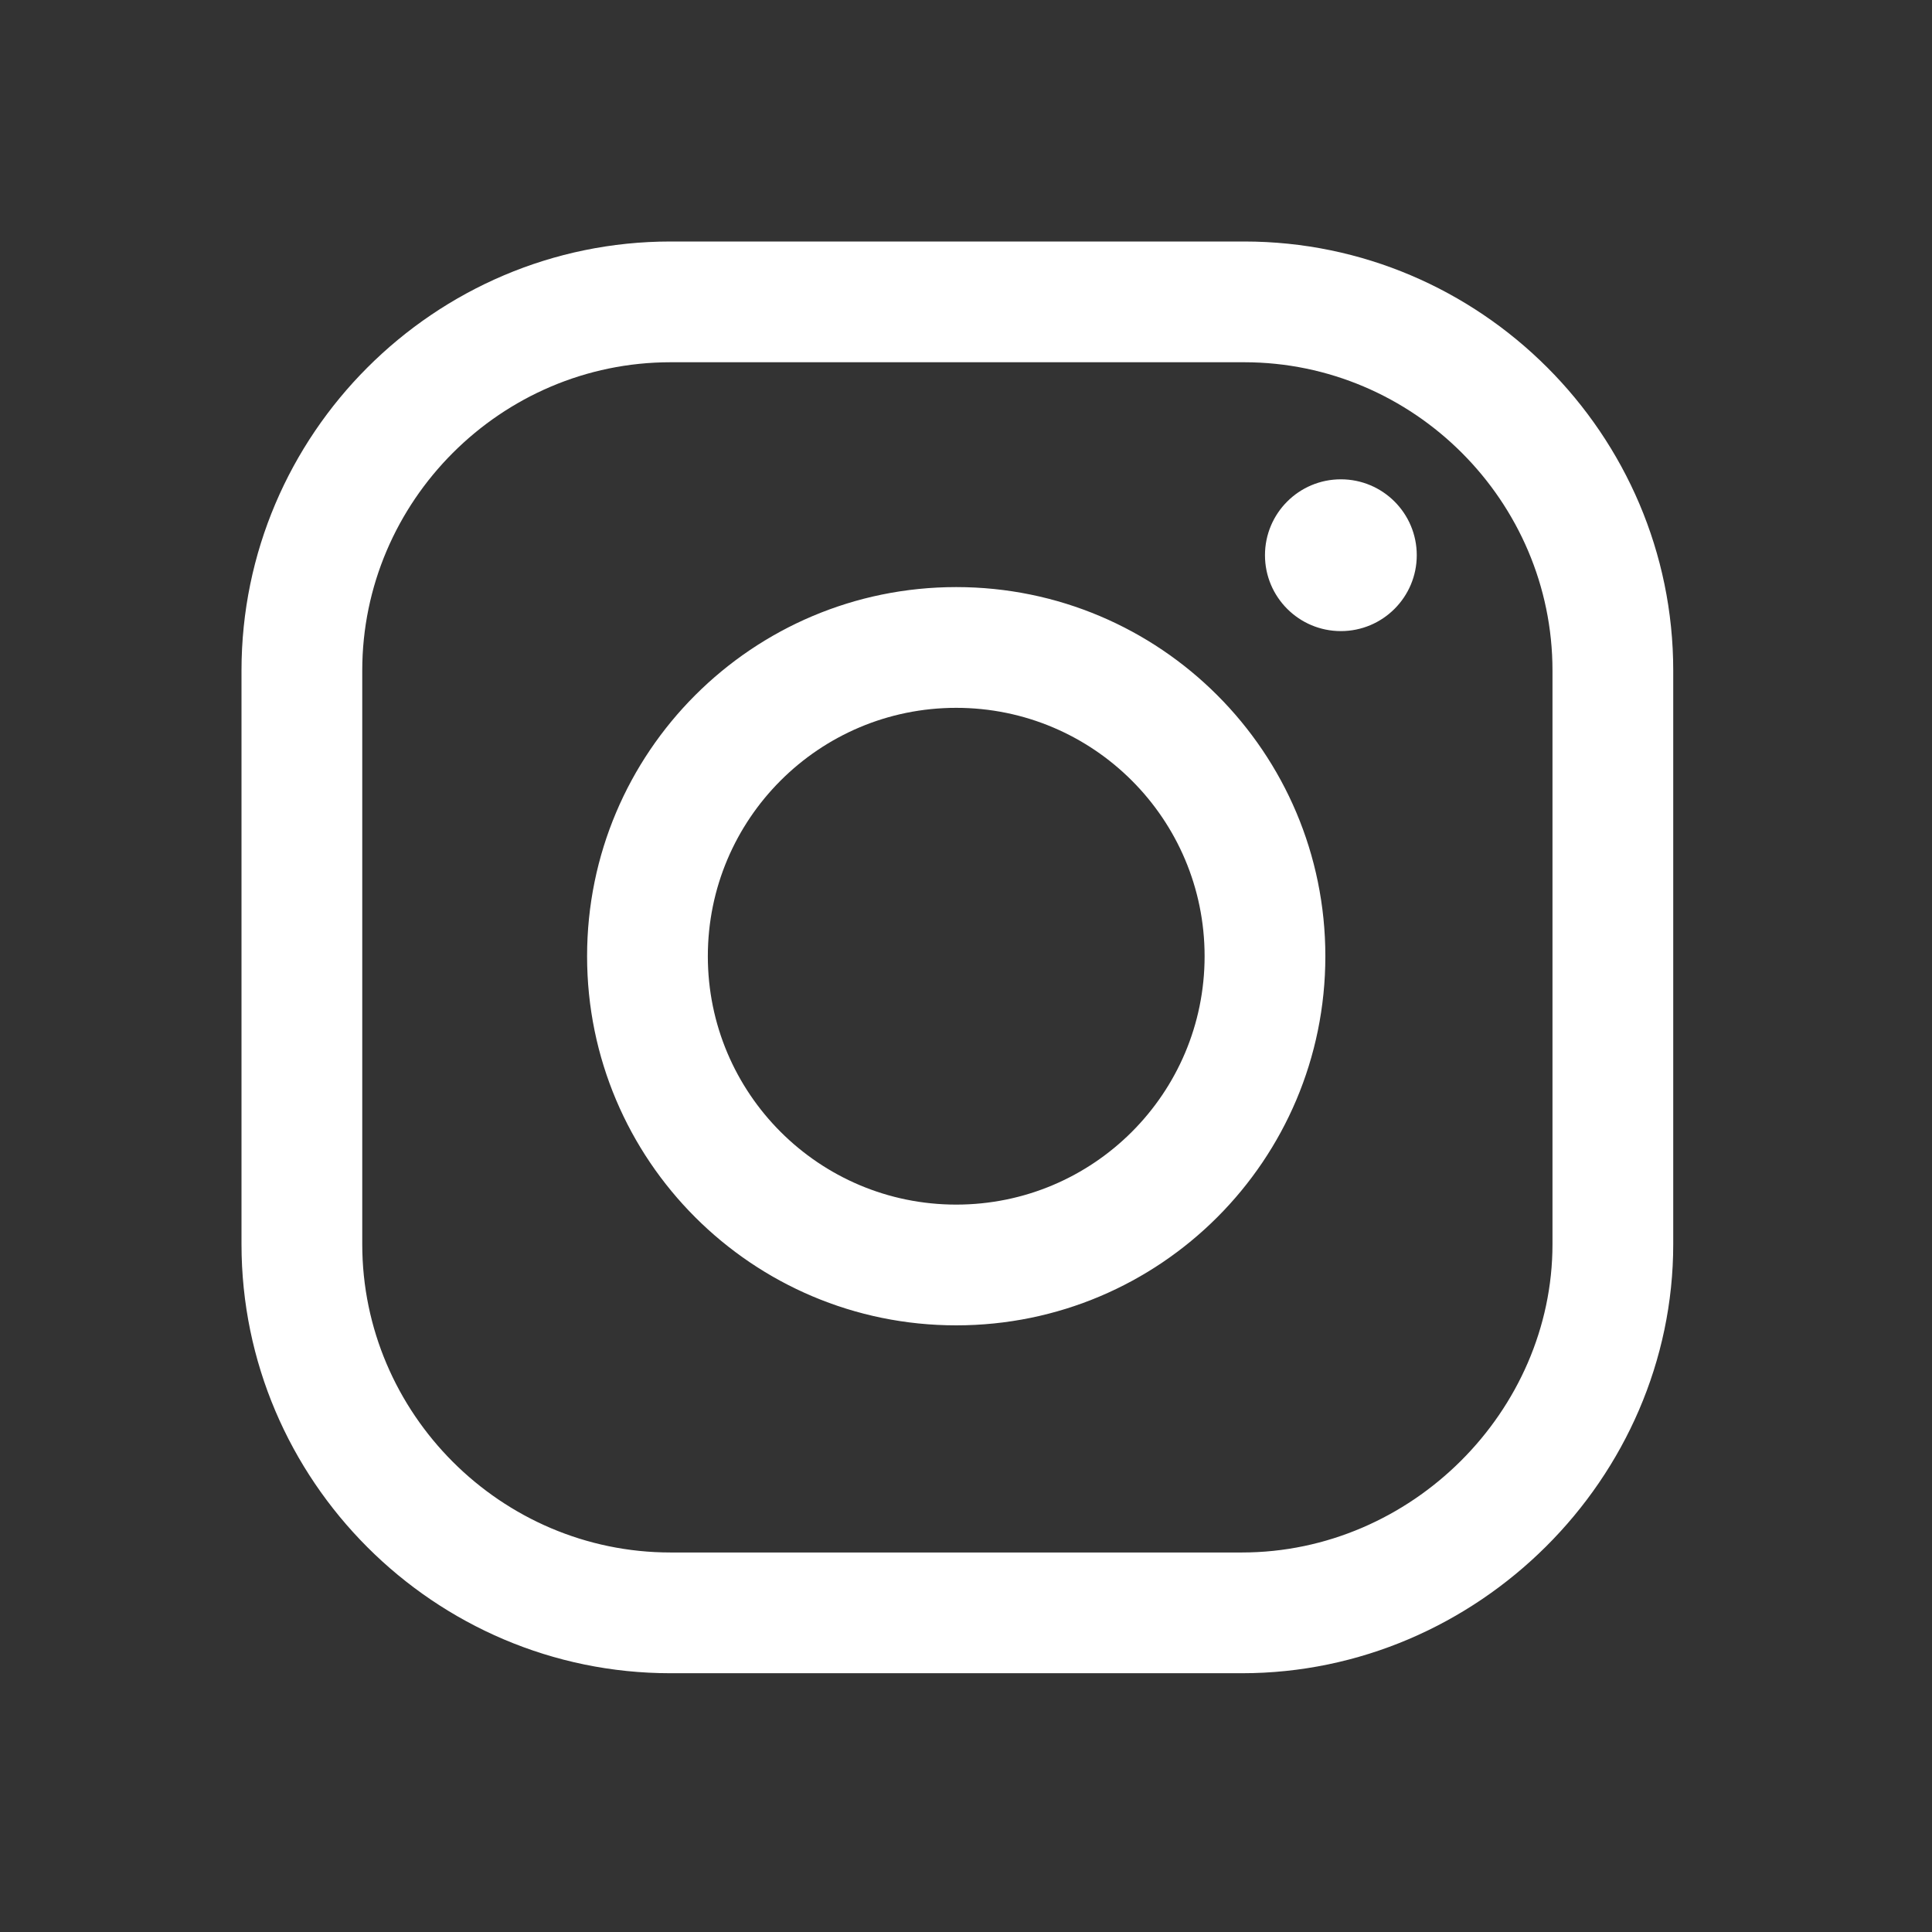 <svg width="32" height="32" viewBox="0 0 32 32" fill="none" xmlns="http://www.w3.org/2000/svg">
<rect x="0" y="0" width="32" height="32" fill="#333333" stroke="none"/>
<path fill-rule="evenodd" clip-rule="evenodd" d="M11.106 6C8.3 6 6 8.3 6 11.106V20.608C6 23.414 8.3 25.714 11.106 25.714H20.57C23.38 25.714 25.714 23.372 25.714 20.608V11.106C25.714 8.3 23.414 6 20.608 6H11.106ZM4 11.106C4 7.195 7.195 4 11.106 4H20.608C24.519 4 27.714 7.195 27.714 11.106V20.608C27.714 24.485 24.477 27.714 20.57 27.714H11.106C7.195 27.714 4 24.519 4 20.608V11.106ZM15.838 11.724C13.566 11.724 11.724 13.566 11.724 15.838C11.724 18.11 13.566 19.952 15.838 19.952C18.11 19.952 19.952 18.11 19.952 15.838C19.952 13.566 18.11 11.724 15.838 11.724ZM9.724 15.838C9.724 12.461 12.461 9.724 15.838 9.724C19.215 9.724 21.952 12.461 21.952 15.838C21.952 19.215 19.215 21.952 15.838 21.952C12.461 21.952 9.724 19.215 9.724 15.838ZM23.466 9.196C23.466 9.89 22.903 10.453 22.209 10.453C21.515 10.453 20.952 9.89 20.952 9.196C20.952 8.501 21.515 7.939 22.209 7.939C22.903 7.939 23.466 8.501 23.466 9.196Z" fill="white"/>
</svg>

